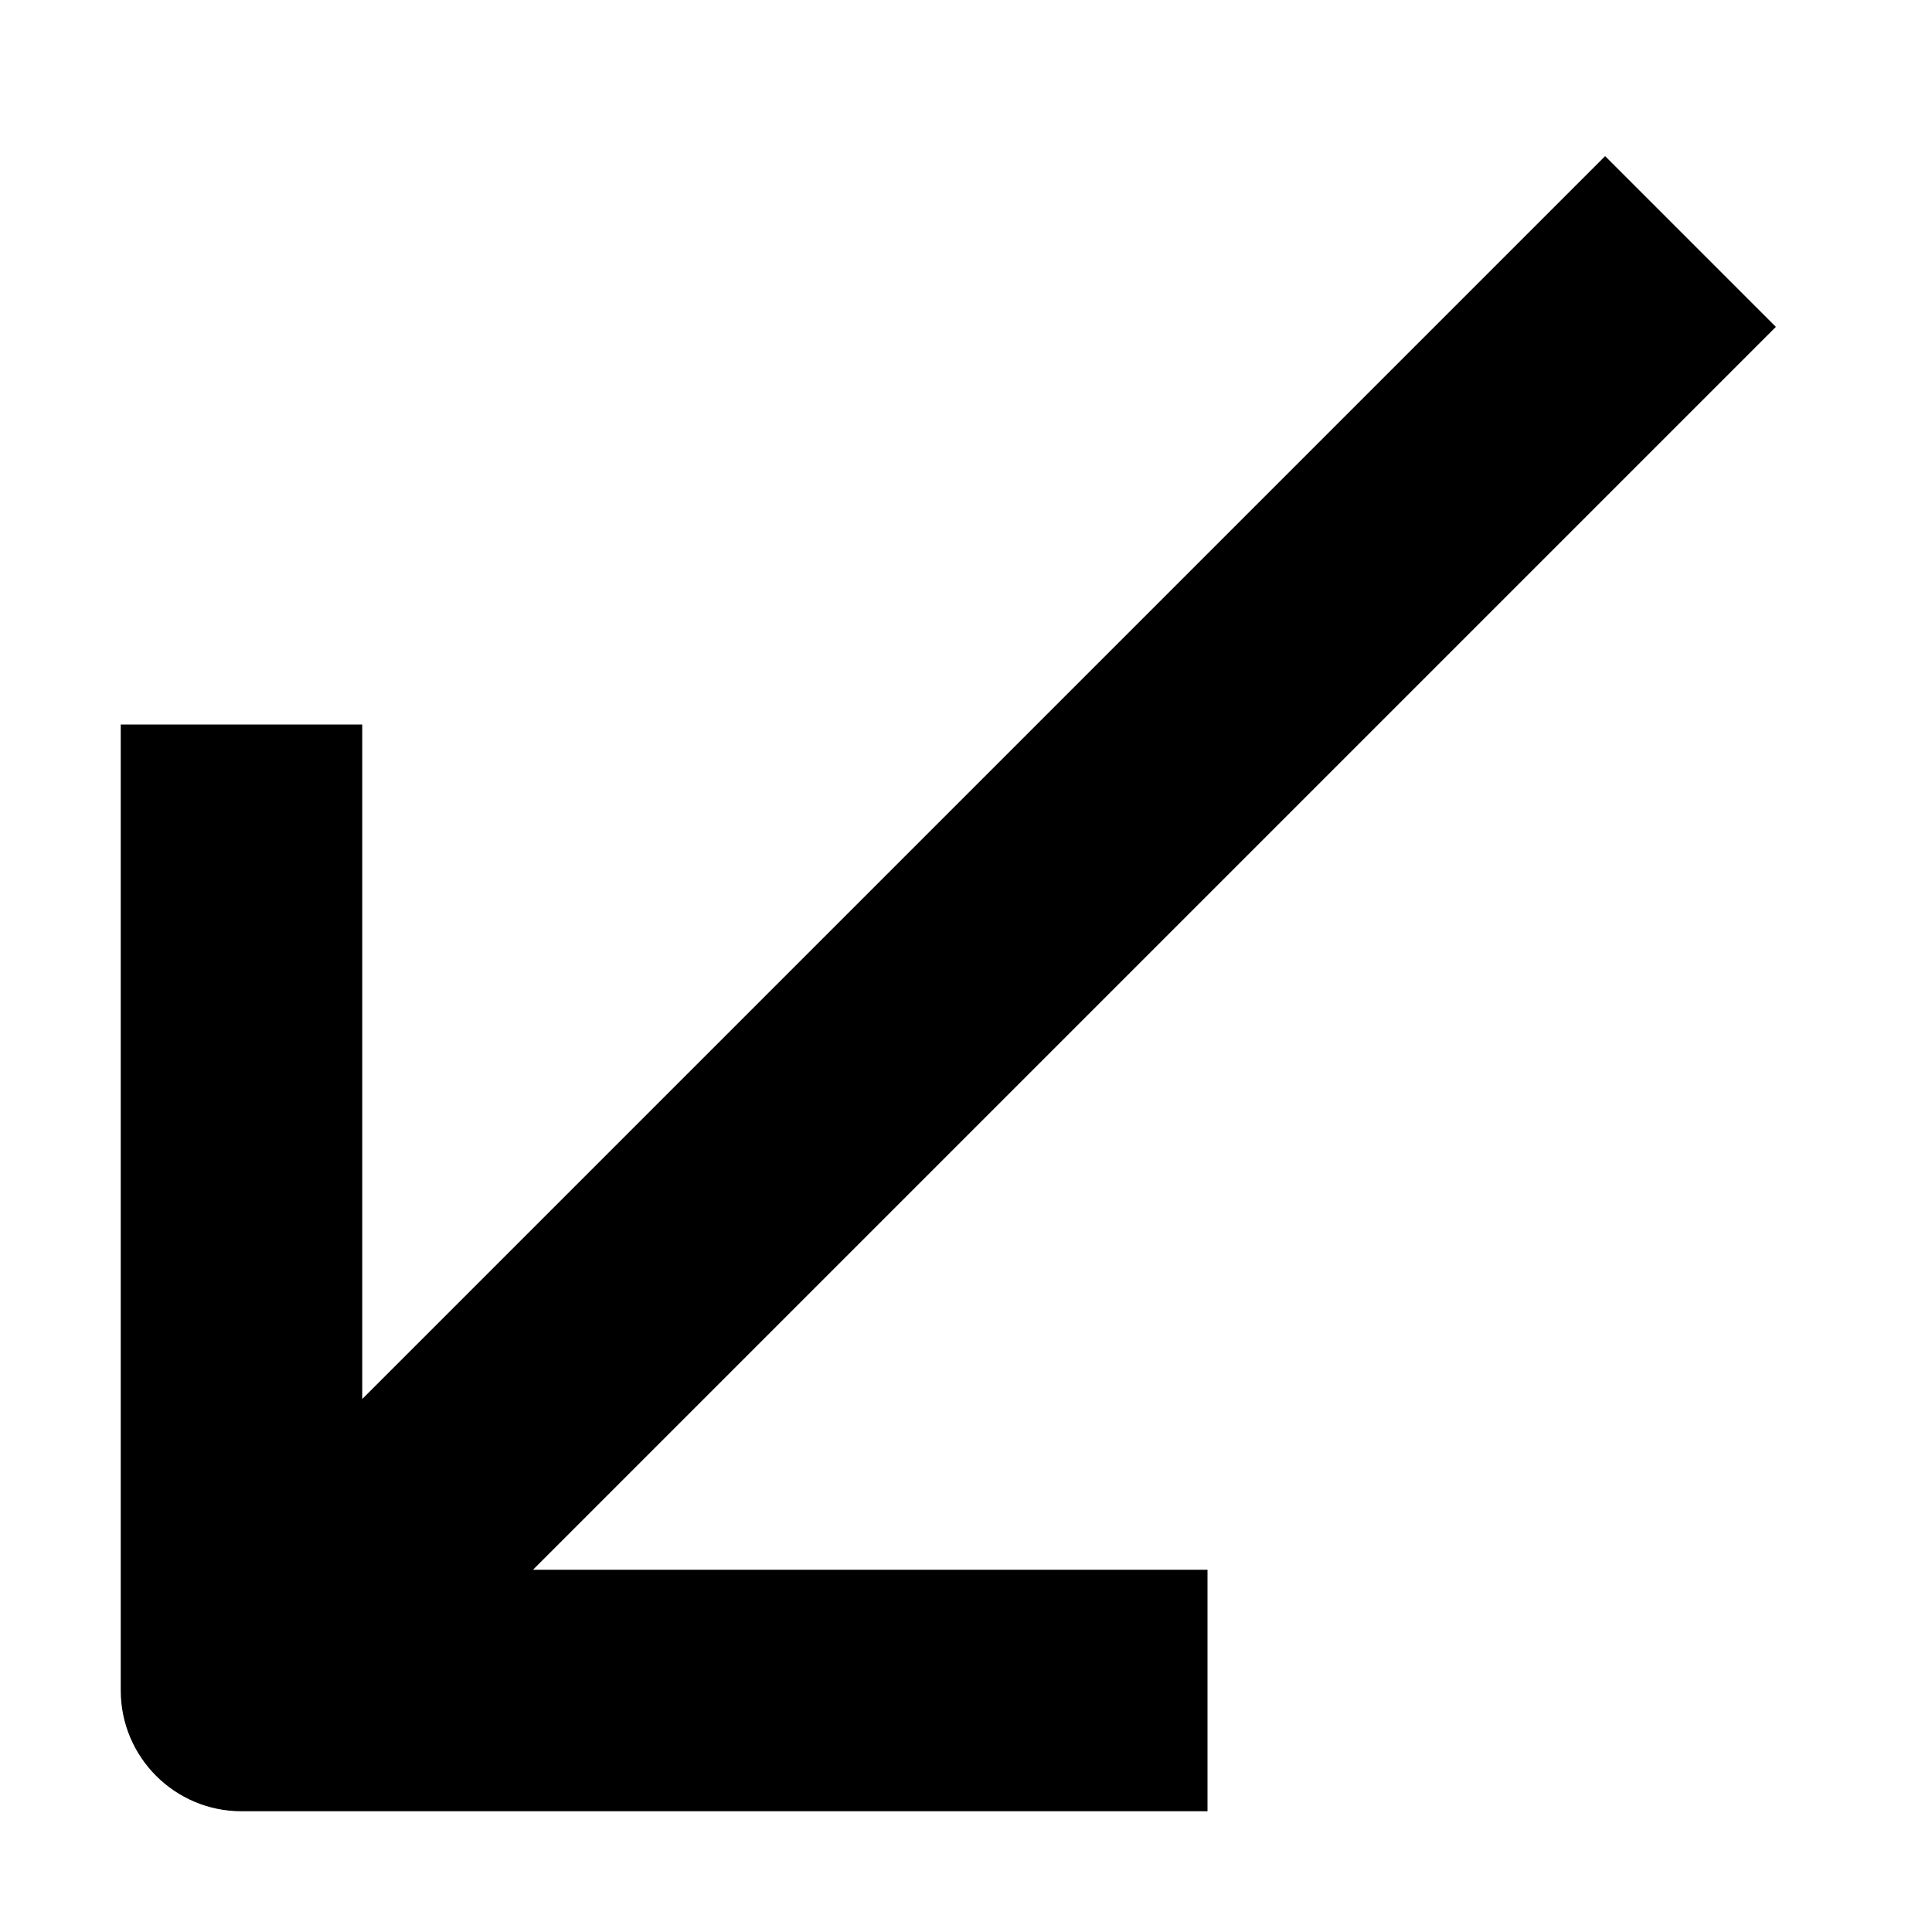 <svg width="16" height="16" viewBox="0 0 16 16" fill="none" xmlns="http://www.w3.org/2000/svg">
<path d="M2 15H10V13H4.414L14.707 2.707L13.293 1.293L3 11.586V6H1V14C1 14.552 1.448 15 2 15Z" fill="black"/>
</svg>
